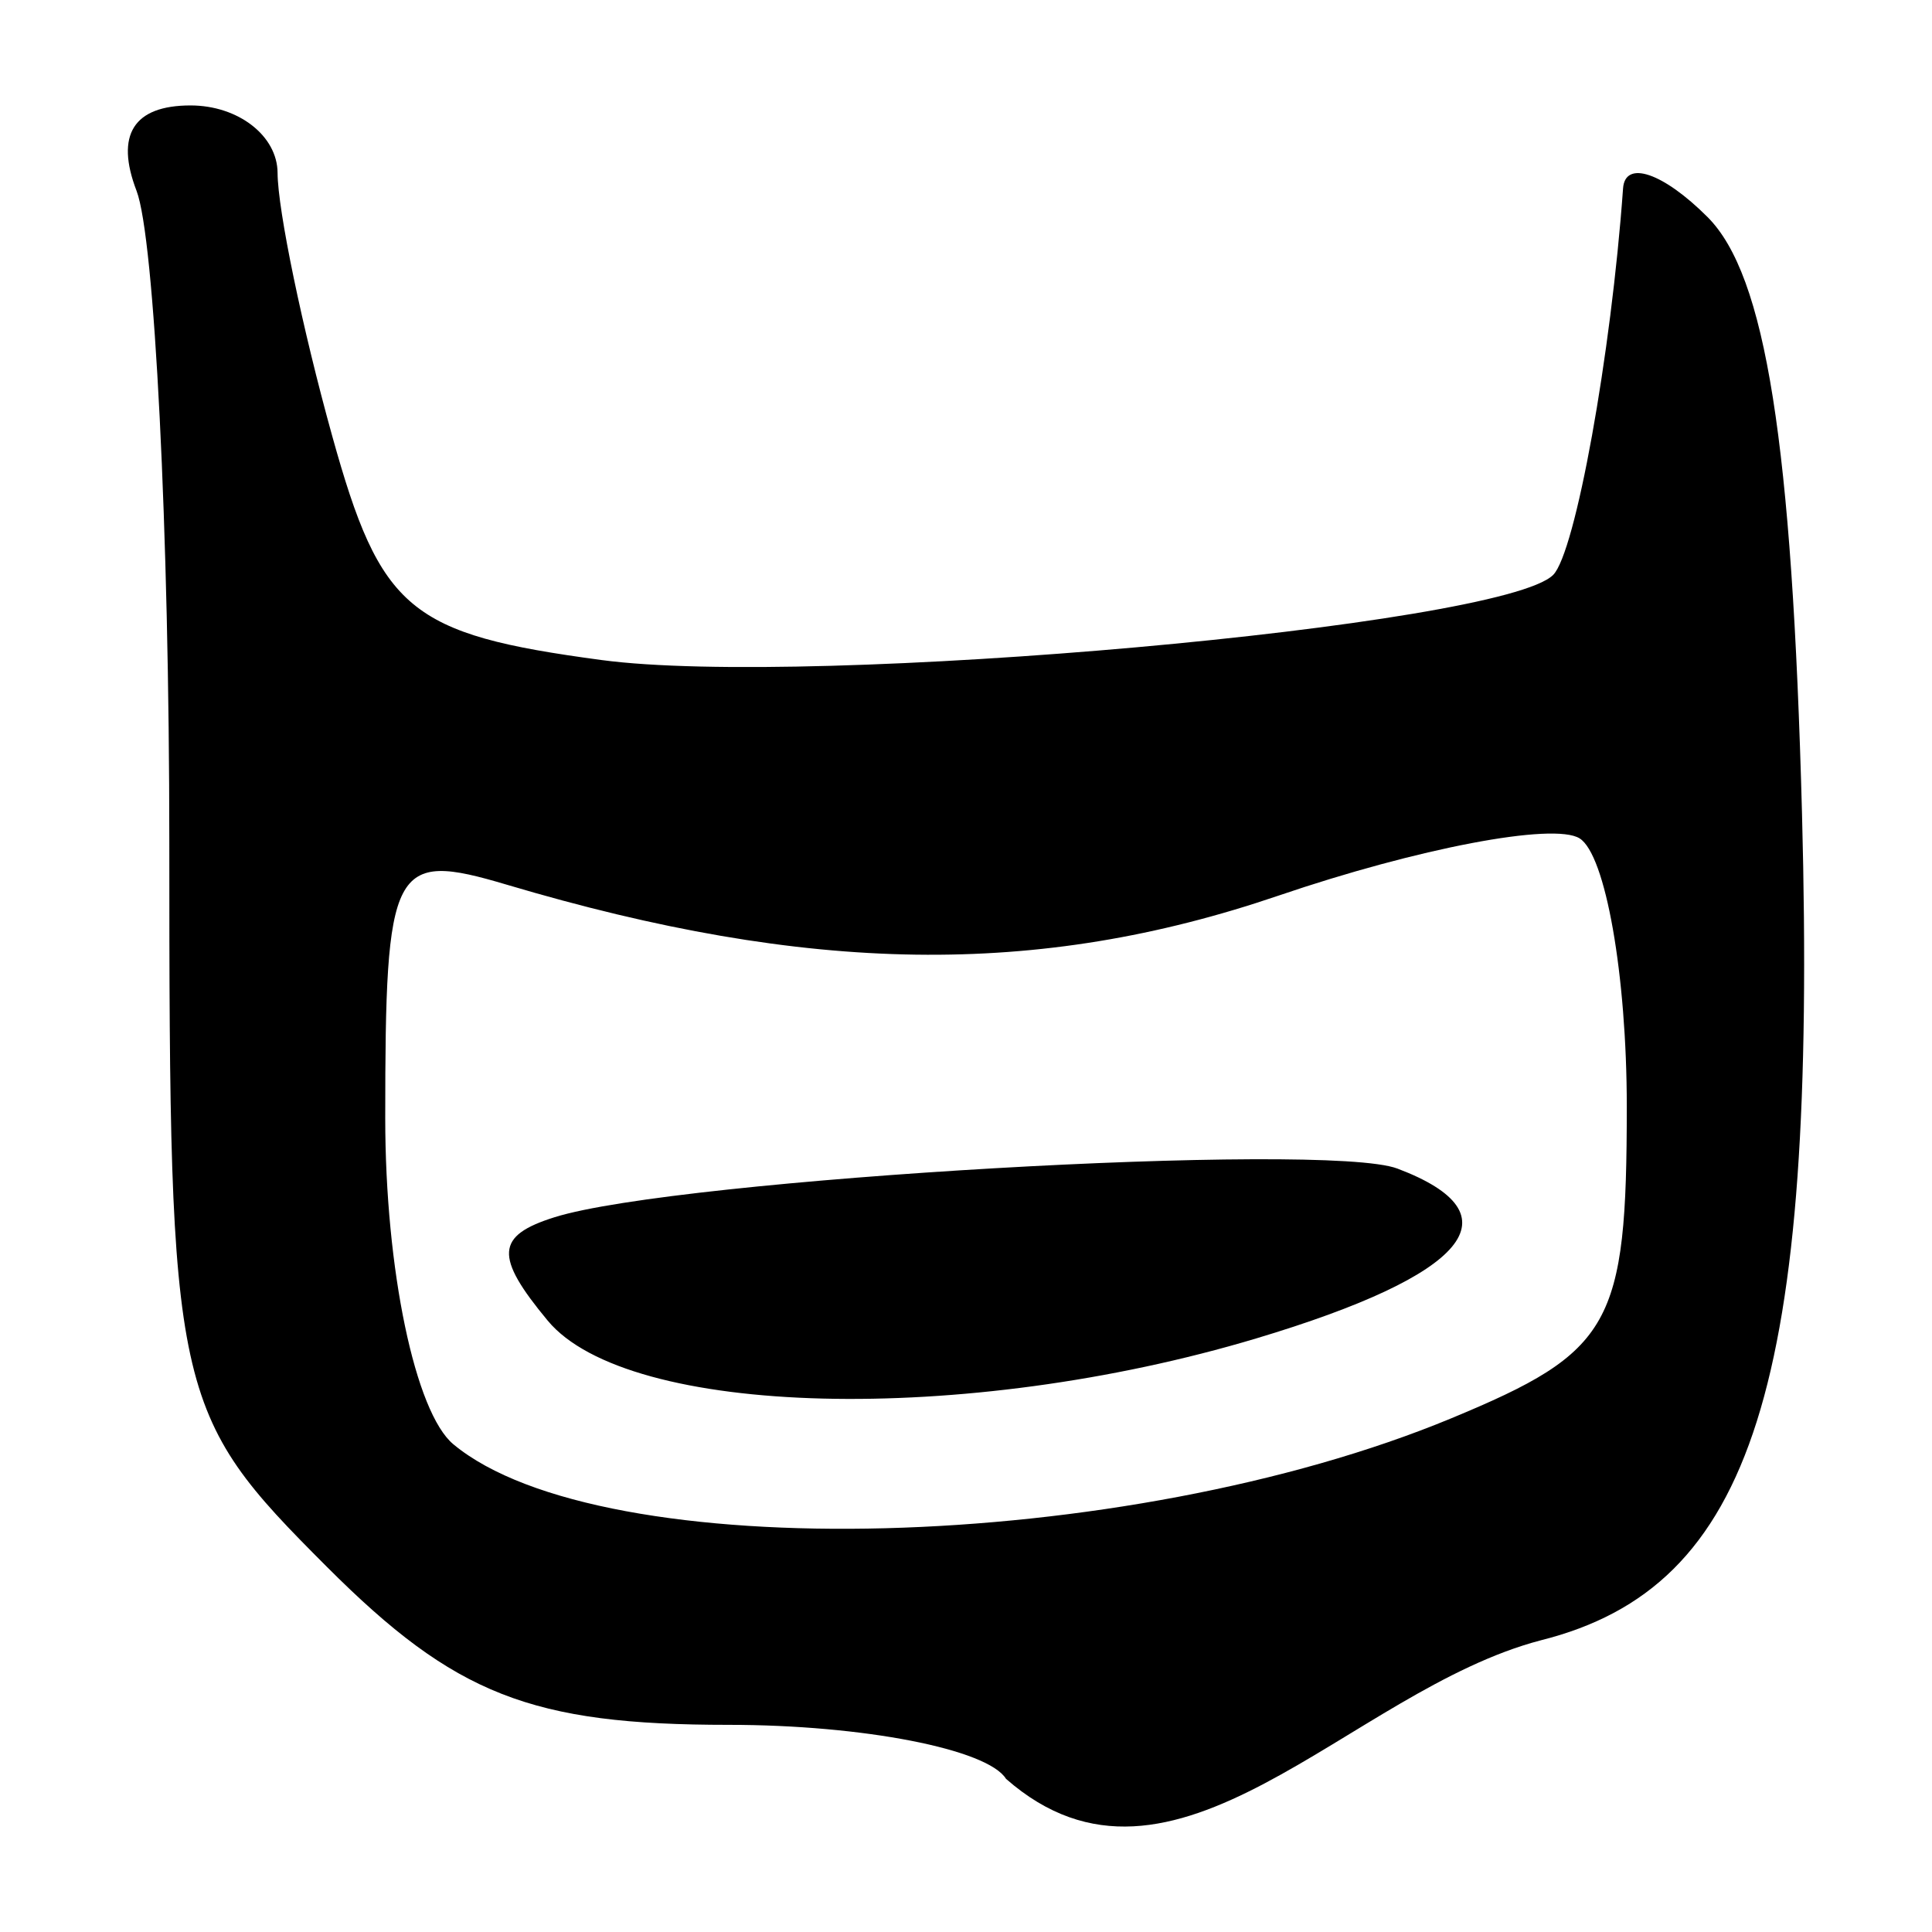 <?xml version="1.0" encoding="UTF-8" standalone="no"?>
<!-- Created with Inkscape (http://www.inkscape.org/) -->
<svg
   xmlns:dc="http://purl.org/dc/elements/1.1/"
   xmlns:cc="http://web.resource.org/cc/"
   xmlns:rdf="http://www.w3.org/1999/02/22-rdf-syntax-ns#"
   xmlns:svg="http://www.w3.org/2000/svg"
   xmlns="http://www.w3.org/2000/svg"
   xmlns:sodipodi="http://sodipodi.sourceforge.net/DTD/sodipodi-0.dtd"
   xmlns:inkscape="http://www.inkscape.org/namespaces/inkscape"
   width="300"
   height="300"
   id="svg2"
   sodipodi:version="0.32"
   inkscape:version="0.45.1"
   version="1.0"
   sodipodi:docbase="C:\Documents and Settings\Martin\桌面"
   sodipodi:docname="drawing.svg"
   inkscape:output_extension="org.inkscape.output.svg.inkscape">
  <defs
     id="defs4" />
  <sodipodi:namedview
     id="base"
     pagecolor="#ffffff"
     bordercolor="#666666"
     borderopacity="1.0"
     gridtolerance="10000"
     guidetolerance="10"
     objecttolerance="10"
     inkscape:pageopacity="0.0"
     inkscape:pageshadow="2"
     inkscape:zoom="0.98994949"
     inkscape:cx="199.71072"
     inkscape:cy="112.80922"
     inkscape:document-units="px"
     inkscape:current-layer="layer1"
     width="300px"
     height="300px"
     inkscape:window-width="742"
     inkscape:window-height="577"
     inkscape:window-x="50"
     inkscape:window-y="0" />
  <g
     inkscape:label="Layer 1"
     inkscape:groupmode="layer"
     id="layer1">
    <path
       style="fill:#000000"
       d="M 156.212,276.215 C 153.363,271.605 133.991,267.833 113.163,267.833 C 82.483,267.833 70.642,263.182 50.792,243.332 C 26.825,219.364 26.291,216.915 26.291,130.86 C 26.291,82.477 24.002,36.924 21.203,29.631 C 17.865,20.931 20.746,16.373 29.585,16.373 C 36.994,16.373 43.076,21.088 43.102,26.85 C 43.128,32.613 46.941,50.981 51.577,67.669 C 59.113,94.8 63.537,98.484 93.382,102.487 C 125.909,106.85 233.188,97.258 241.173,89.274 C 244.624,85.823 250.181,55.089 252.028,29.245 C 252.346,24.8 258.249,26.806 265.147,33.704 C 274.179,42.736 278.284,68.666 279.816,126.374 C 282.171,215.087 272.267,246.421 239.254,254.707 C 209.453,262.492 182.246,299.07 156.212,276.215 z M 225.364,220.23 C 250.295,209.892 252.606,205.787 252.606,171.822 C 252.606,151.411 249.305,132.67 245.27,130.177 C 241.236,127.683 220.191,131.689 198.504,139.079 C 161.09,151.827 125.614,151.322 78.679,137.371 C 60.89,132.084 59.819,134.143 59.819,173.627 C 59.819,197.115 64.465,219.344 70.403,224.272 C 93.425,243.379 174.645,241.26 225.364,220.23 z M 85.047,205.067 C 76.762,195.084 76.975,191.878 86.117,189.009 C 105.161,183.032 205.78,177.223 216.982,181.453 C 235.833,188.572 228.037,197.951 195.054,207.833 C 149.771,221.4 97.512,220.086 85.047,205.067 z "
       id="path2220"
       sodipodi:nodetypes="csssssssssssscccssssssccsssc" />
  </g>
</svg>

